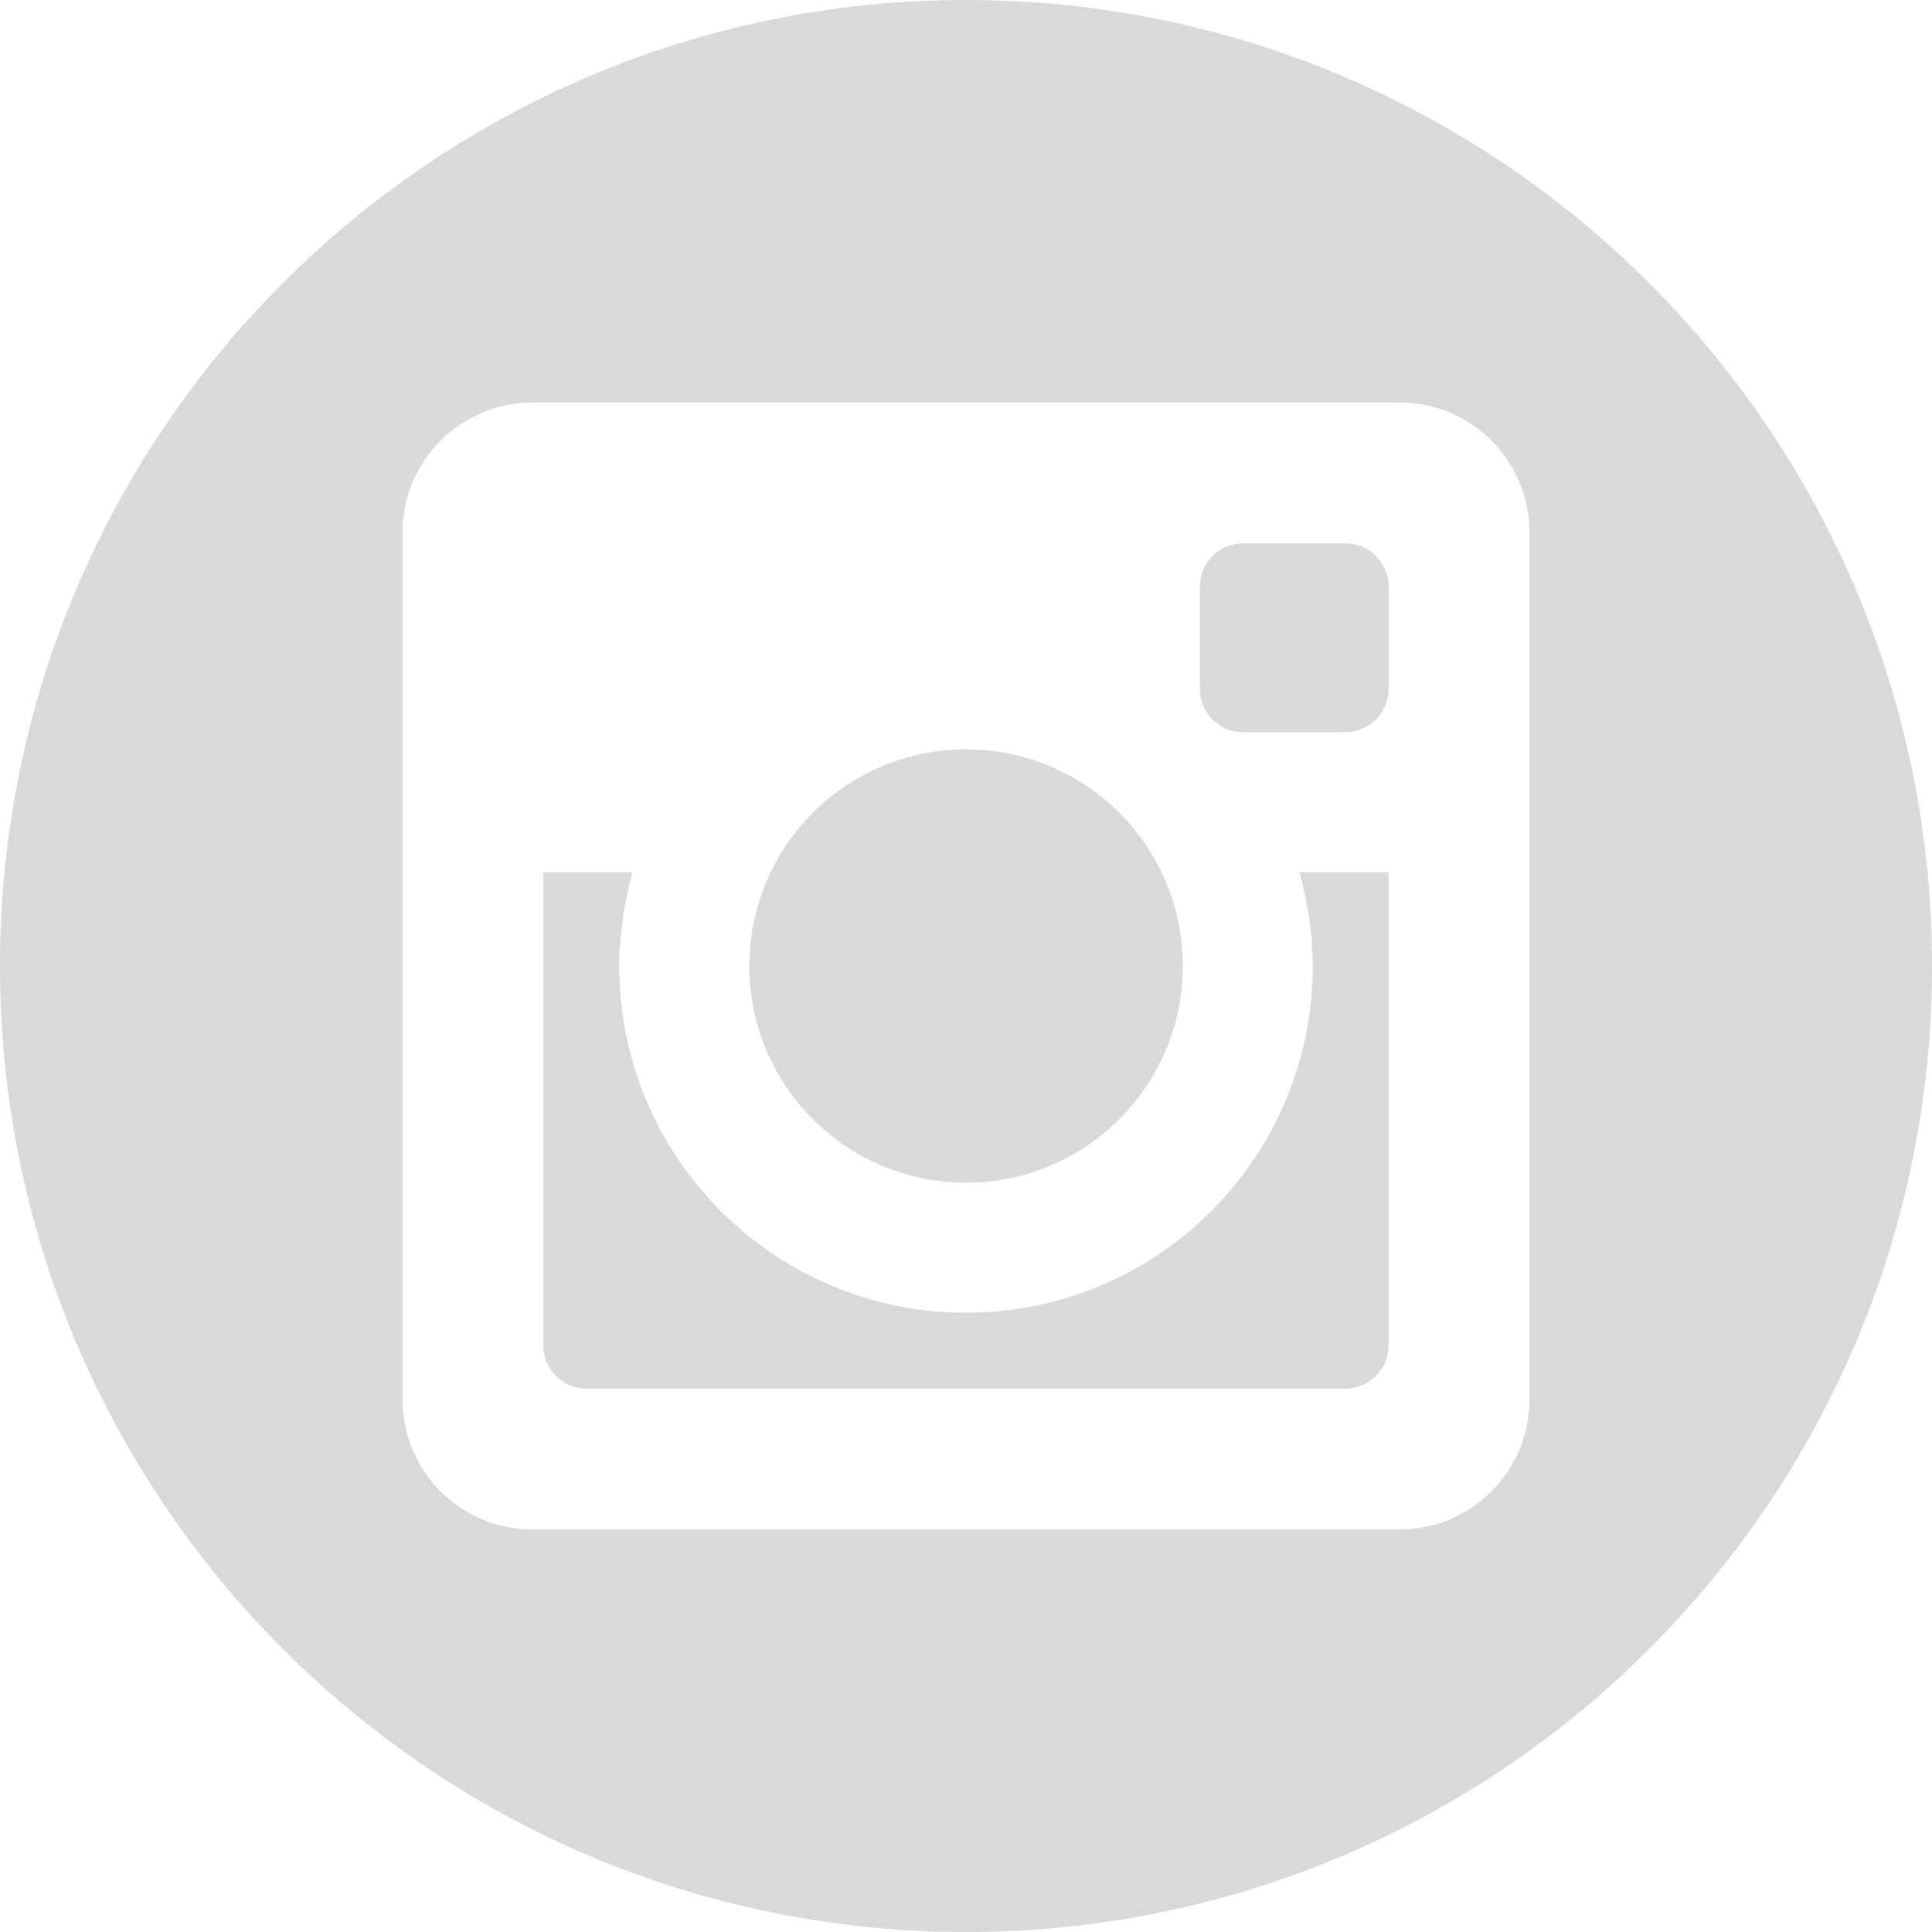 <?xml version="1.0" encoding="utf-8"?>
<!-- Generator: Adobe Illustrator 16.0.0, SVG Export Plug-In . SVG Version: 6.00 Build 0)  -->
<!DOCTYPE svg PUBLIC "-//W3C//DTD SVG 1.1//EN" "http://www.w3.org/Graphics/SVG/1.1/DTD/svg11.dtd">
<svg version="1.1" id="Layer_1" xmlns="http://www.w3.org/2000/svg" xmlns:xlink="http://www.w3.org/1999/xlink" x="0px" y="0px"
	 width="50px" height="50px" viewBox="-13 0 50 50" enable-background="new -13 0 50 50" xml:space="preserve">
<path fill="#DBD9D7" d="M22.938,15.184v2.644c0,0.618-0.503,1.123-1.121,1.123h-2.643c-0.623,0-1.123-0.505-1.123-1.123v-2.644
	c0-0.619,0.5-1.121,1.123-1.121h2.643C22.435,14.062,22.938,14.564,22.938,15.184z M12,30.607c3.097,0,5.611-2.511,5.611-5.609
	c0-3.098-2.515-5.604-5.611-5.604c-3.098,0-5.606,2.508-5.606,5.605C6.394,28.097,8.902,30.607,12,30.607z M20.879,23.75
	c0.057,0.408,0.094,0.824,0.094,1.248c0,4.958-4.017,8.975-8.973,8.975S3.027,29.956,3.027,25c0-0.426,0.038-0.84,0.096-1.248
	c0.057-0.404,0.138-0.798,0.246-1.182H1.062v12.248c0,0.619,0.502,1.121,1.121,1.121h19.633c0.618,0,1.121-0.502,1.121-1.121V22.57
	h-2.307C20.736,22.954,20.817,23.348,20.879,23.75z M37,25c0,13.807-11.193,25-25,25c-13.806,0-25-11.193-25-25
	C-13,11.194-1.806,0,12,0C25.807,0,37,11.194,37,25z M26.583,13.781c0-1.858-1.505-3.365-3.364-3.365H0.782
	c-1.858,0-3.365,1.507-3.365,3.365v22.435c0,1.862,1.507,3.367,3.365,3.367h22.437c1.859,0,3.364-1.505,3.364-3.367V13.781z"/>
</svg>
